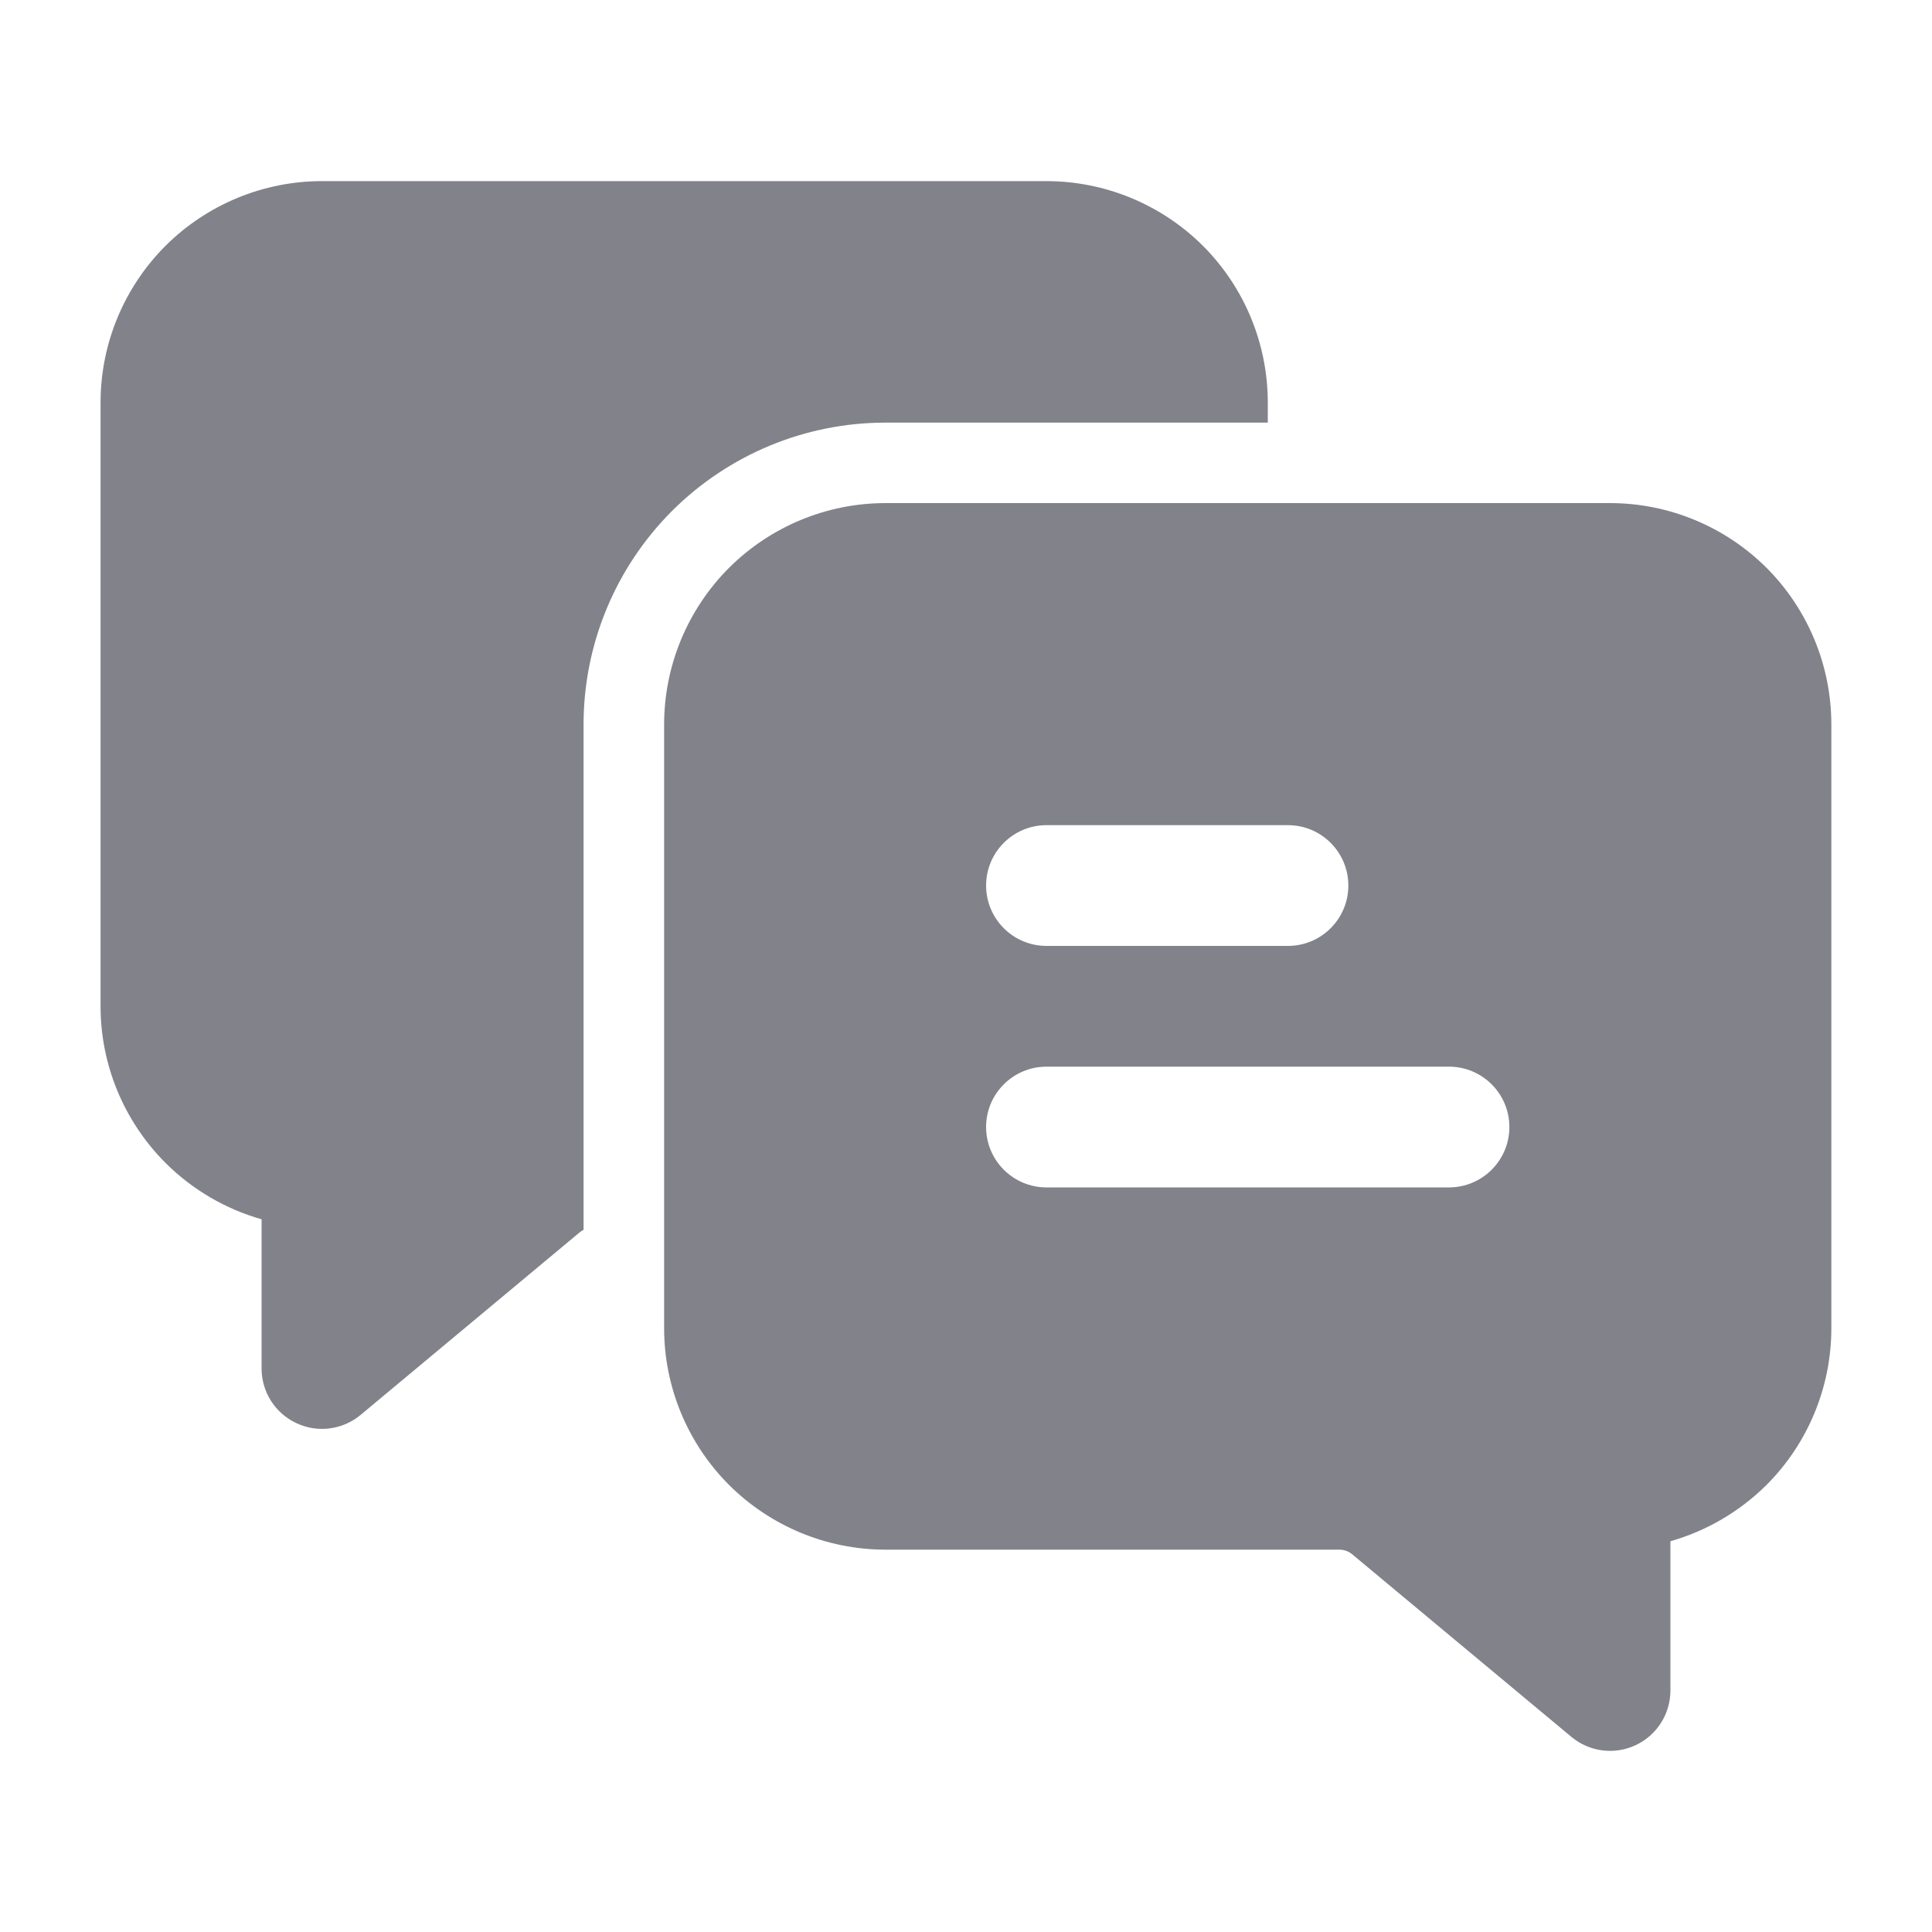 <svg width="20" height="20" viewBox="0 0 20 20" fill="none" xmlns="http://www.w3.org/2000/svg">
<path fill-rule="evenodd" clip-rule="evenodd" d="M6.041 12.731C6.027 12.738 6.014 12.747 6.001 12.757L3.733 14.647C3.547 14.802 3.287 14.836 3.068 14.732C2.848 14.63 2.708 14.409 2.708 14.167V12.622C2.335 12.516 1.991 12.316 1.712 12.037C1.283 11.607 1.041 11.024 1.041 10.417V4.167C1.041 3.559 1.283 2.976 1.712 2.546C2.142 2.117 2.725 1.875 3.333 1.875H10.833C11.44 1.875 12.024 2.117 12.454 2.546C12.883 2.976 13.124 3.559 13.124 4.167V4.375H9.166C8.337 4.375 7.543 4.704 6.956 5.29C6.37 5.877 6.041 6.671 6.041 7.5V12.731Z" fill="#81828A"/>
<path fill-rule="evenodd" clip-rule="evenodd" d="M6.875 7.5C6.875 6.892 7.117 6.309 7.546 5.879C7.976 5.45 8.559 5.208 9.167 5.208H16.667C17.274 5.208 17.858 5.45 18.288 5.879C18.717 6.309 18.958 6.892 18.958 7.5V13.75C18.958 14.357 18.717 14.941 18.288 15.371C18.008 15.649 17.664 15.849 17.292 15.955V17.5C17.292 17.742 17.152 17.963 16.932 18.066C16.712 18.169 16.453 18.135 16.267 17.98L13.998 16.09C13.961 16.059 13.913 16.042 13.865 16.042H9.167C8.559 16.042 7.976 15.8 7.546 15.371C7.117 14.941 6.875 14.357 6.875 13.75V7.5ZM10.833 9.792H13.333C13.678 9.792 13.958 9.512 13.958 9.167C13.958 8.822 13.678 8.542 13.333 8.542H10.833C10.488 8.542 10.208 8.822 10.208 9.167C10.208 9.512 10.488 9.792 10.833 9.792ZM10.833 12.292H15C15.345 12.292 15.625 12.012 15.625 11.667C15.625 11.322 15.345 11.042 15 11.042H10.833C10.488 11.042 10.208 11.322 10.208 11.667C10.208 12.012 10.488 12.292 10.833 12.292Z" fill="#81828A"/>
</svg>
